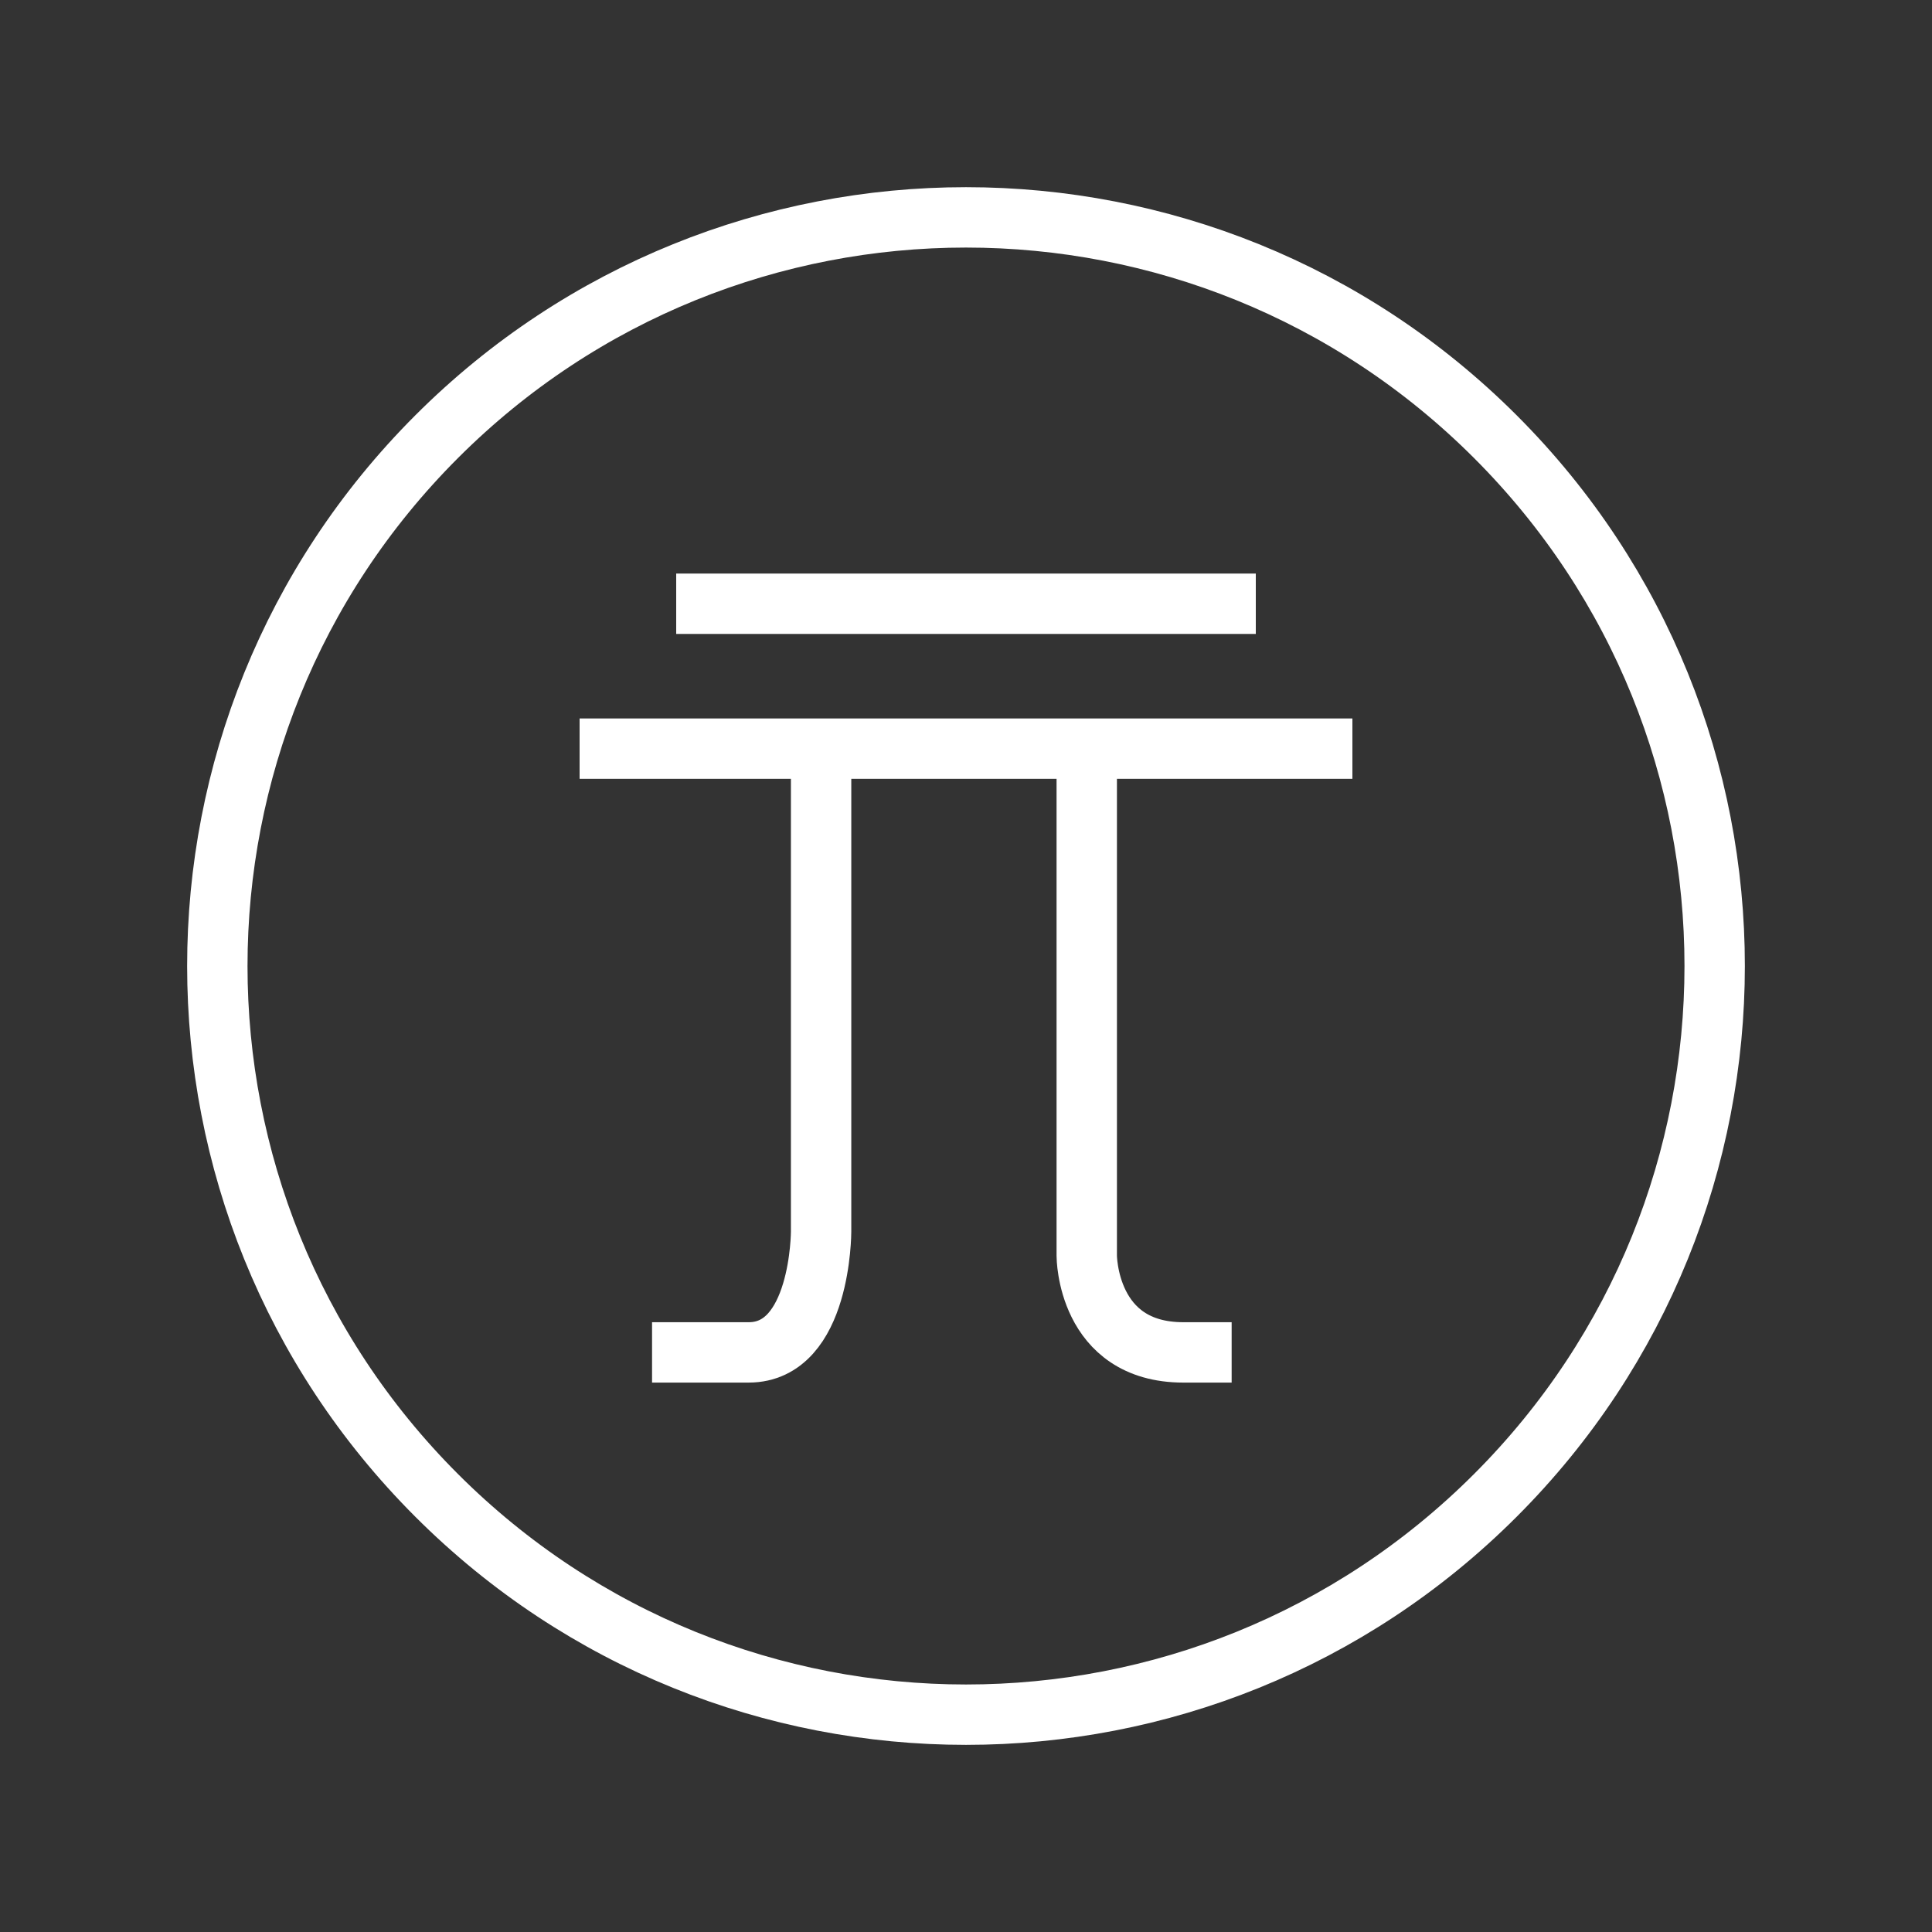 <!-- Generated by IcoMoon.io -->
<svg version="1.1" xmlns="http://www.w3.org/2000/svg" width="40" height="40" viewBox="0 0 40 40">
<rect x="0" y="0" width="40" height="40" fill="#333333" stroke="none"/>
<title>li-ecommerce_yen2</title>
<path fill="none" stroke-linejoin="miter" stroke-linecap="butt" stroke-miterlimit="10" stroke-width="1.25" stroke="#fff" d="M30.96 9.041c6.054 6.052 6.054 15.866 0 21.919-6.053 6.054-15.867 6.054-21.92 0-6.054-6.052-6.054-15.866 0-21.919 6.053-6.054 15.866-6.054 21.92 0z"></path>
<path fill="none" stroke-linejoin="miter" stroke-linecap="butt" stroke-miterlimit="10" stroke-width="1.25" stroke="#fff" d="M14 12.5h12"></path>
<path fill="none" stroke-linejoin="miter" stroke-linecap="butt" stroke-miterlimit="10" stroke-width="1.25" stroke="#fff" d="M12 15.5h16"></path>
<path fill="none" stroke-linejoin="miter" stroke-linecap="butt" stroke-miterlimit="10" stroke-width="1.25" stroke="#fff" d="M17 15.5v10c0 0 0 2.5-1.5 2.5h-2"></path>
<path fill="none" stroke-linejoin="miter" stroke-linecap="butt" stroke-miterlimit="10" stroke-width="1.25" stroke="#fff" d="M22.5 15.5v10.5c0 0 0 2 2 2h1"></path>
</svg>
